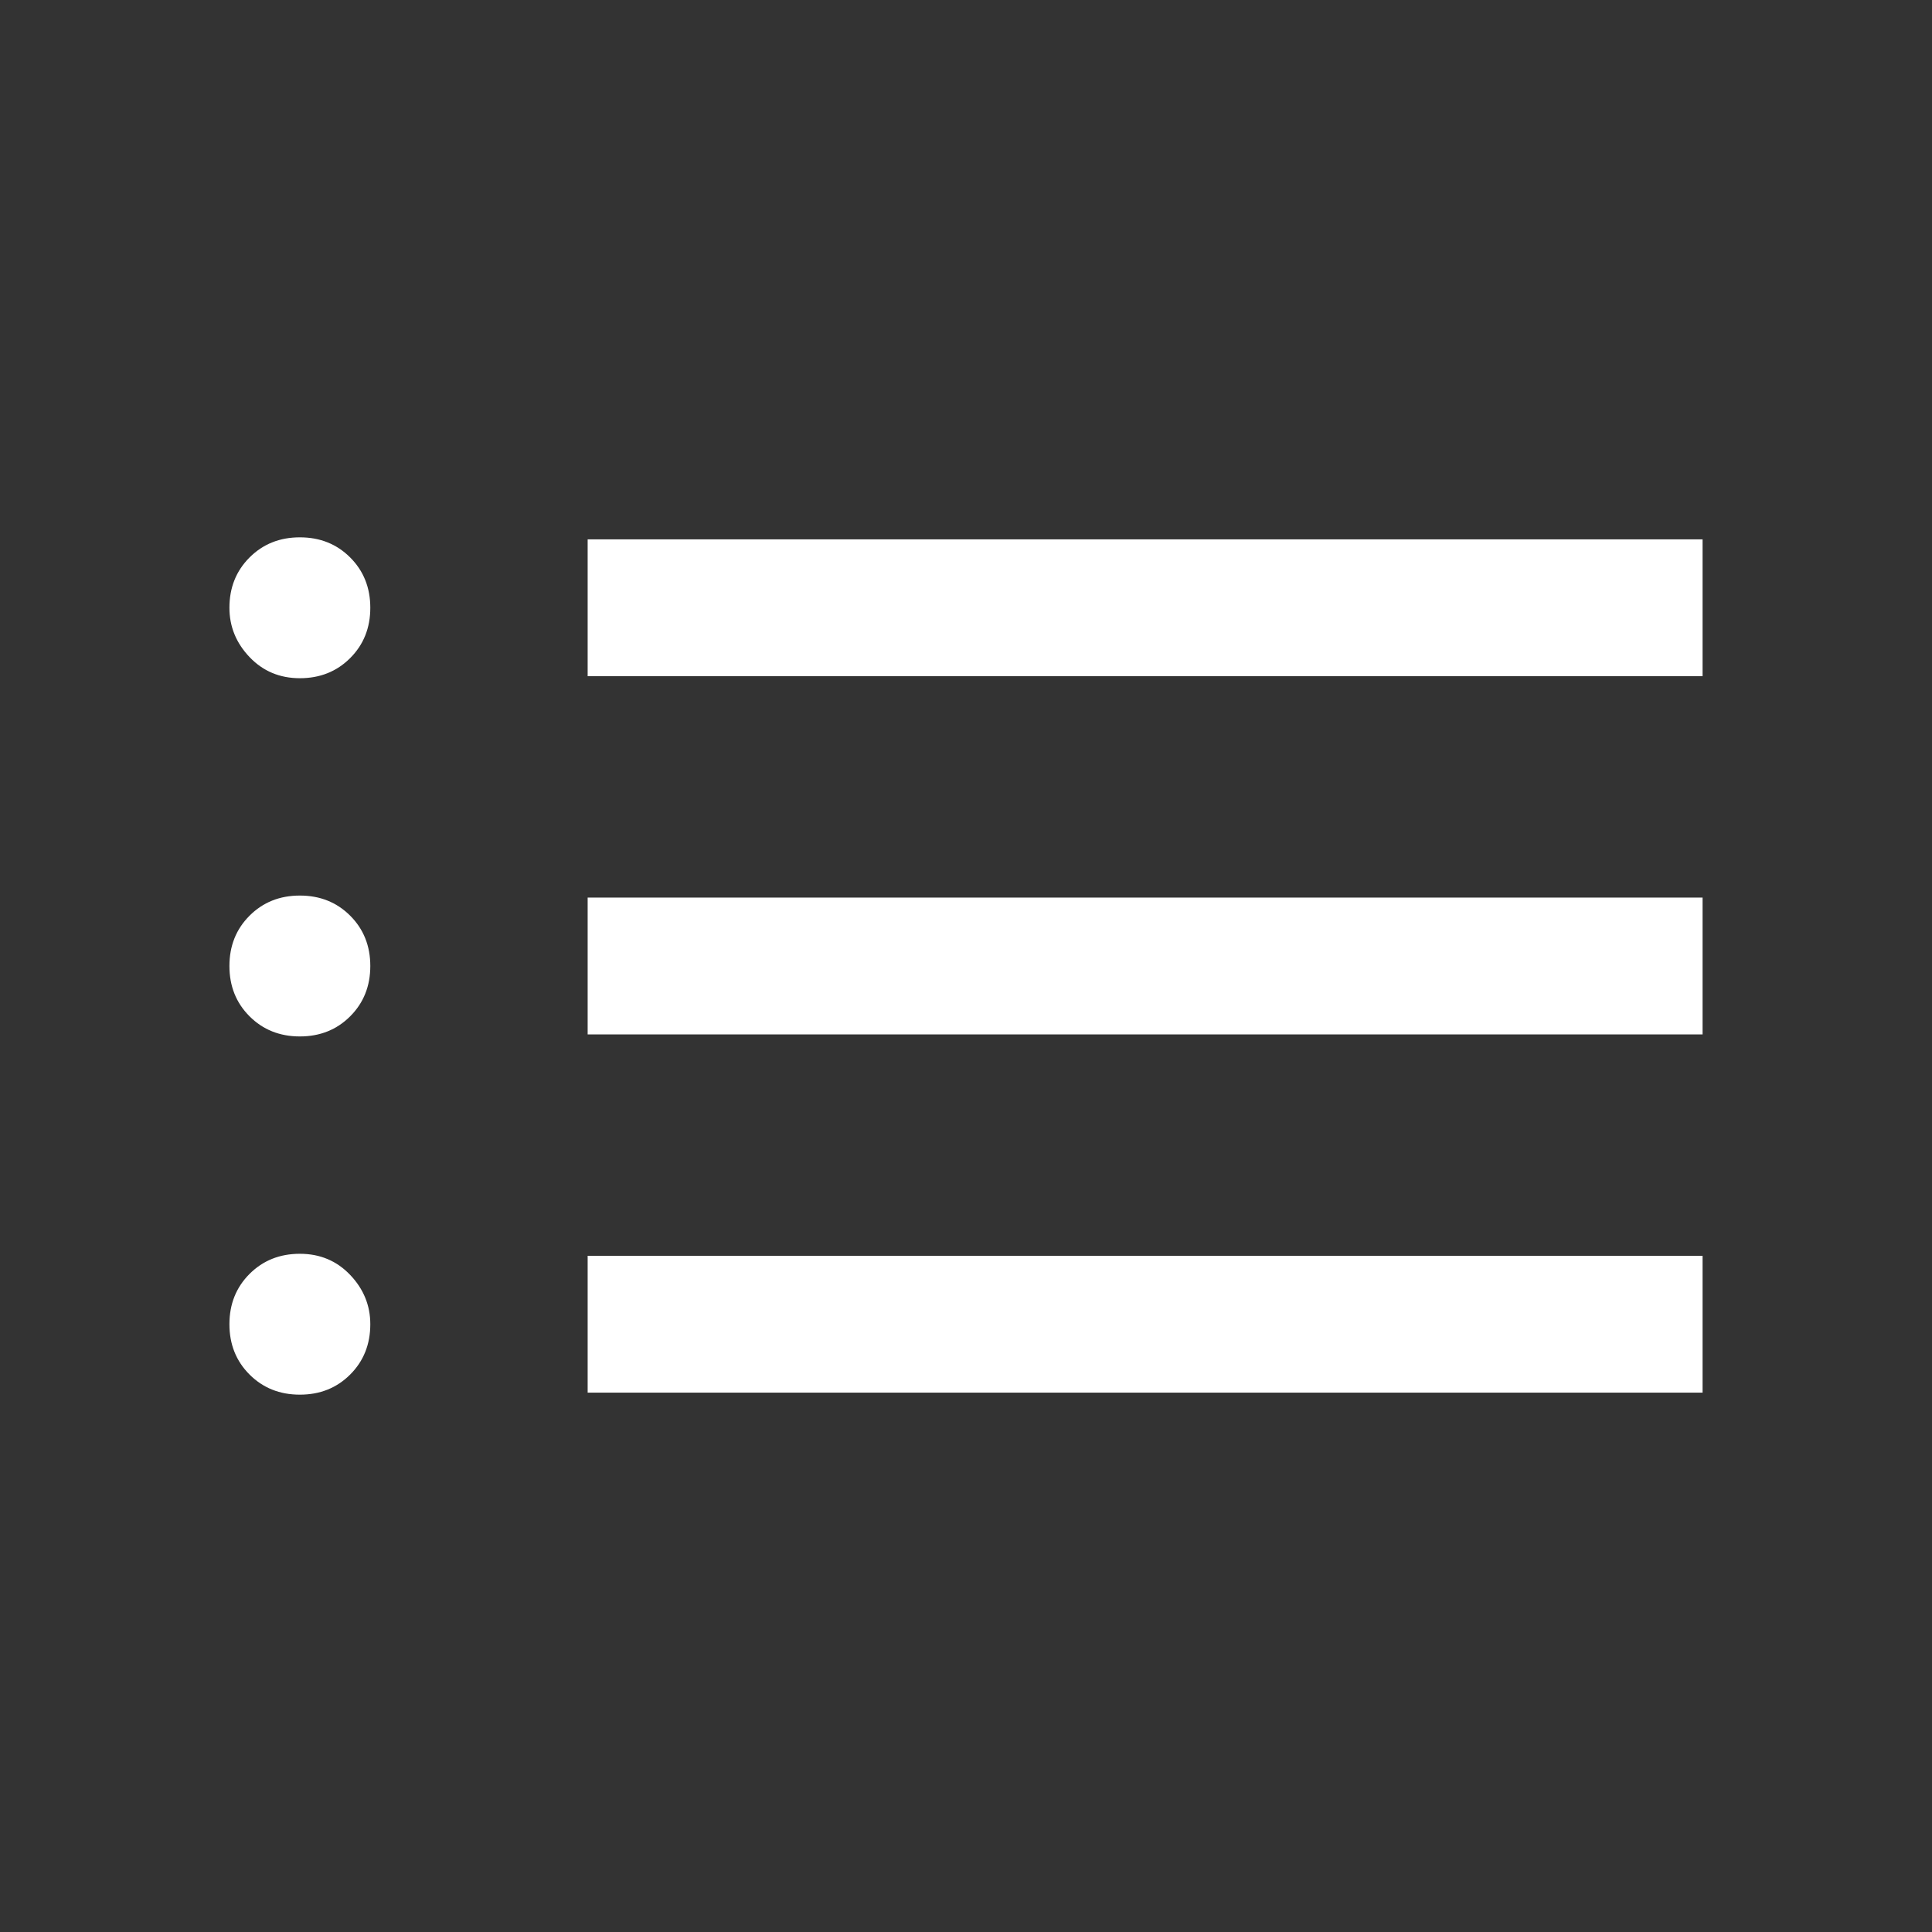<svg xmlns="http://www.w3.org/2000/svg" height="48" width="48"><rect width="100%" height="100%" fill="#333333" stroke="none"/><path fill="#FFFFFF" d="M14.6 16.8V13.4H42.3V16.8ZM14.6 25.7V22.3H42.3V25.7ZM14.6 34.6V31.2H42.3V34.6ZM7.45 16.85Q6.7 16.85 6.2 16.325Q5.7 15.8 5.7 15.1Q5.7 14.35 6.2 13.85Q6.7 13.35 7.45 13.35Q8.2 13.35 8.7 13.85Q9.2 14.35 9.2 15.1Q9.2 15.85 8.7 16.35Q8.2 16.85 7.45 16.85ZM7.45 25.75Q6.7 25.75 6.2 25.25Q5.7 24.75 5.7 24Q5.7 23.25 6.2 22.75Q6.7 22.25 7.45 22.25Q8.2 22.25 8.7 22.75Q9.2 23.25 9.2 24Q9.2 24.75 8.7 25.25Q8.2 25.75 7.45 25.75ZM7.45 34.65Q6.7 34.65 6.2 34.15Q5.7 33.65 5.7 32.9Q5.7 32.15 6.2 31.65Q6.7 31.15 7.45 31.15Q8.2 31.15 8.7 31.675Q9.2 32.2 9.2 32.9Q9.2 33.65 8.7 34.15Q8.2 34.65 7.45 34.65Z"/></svg>